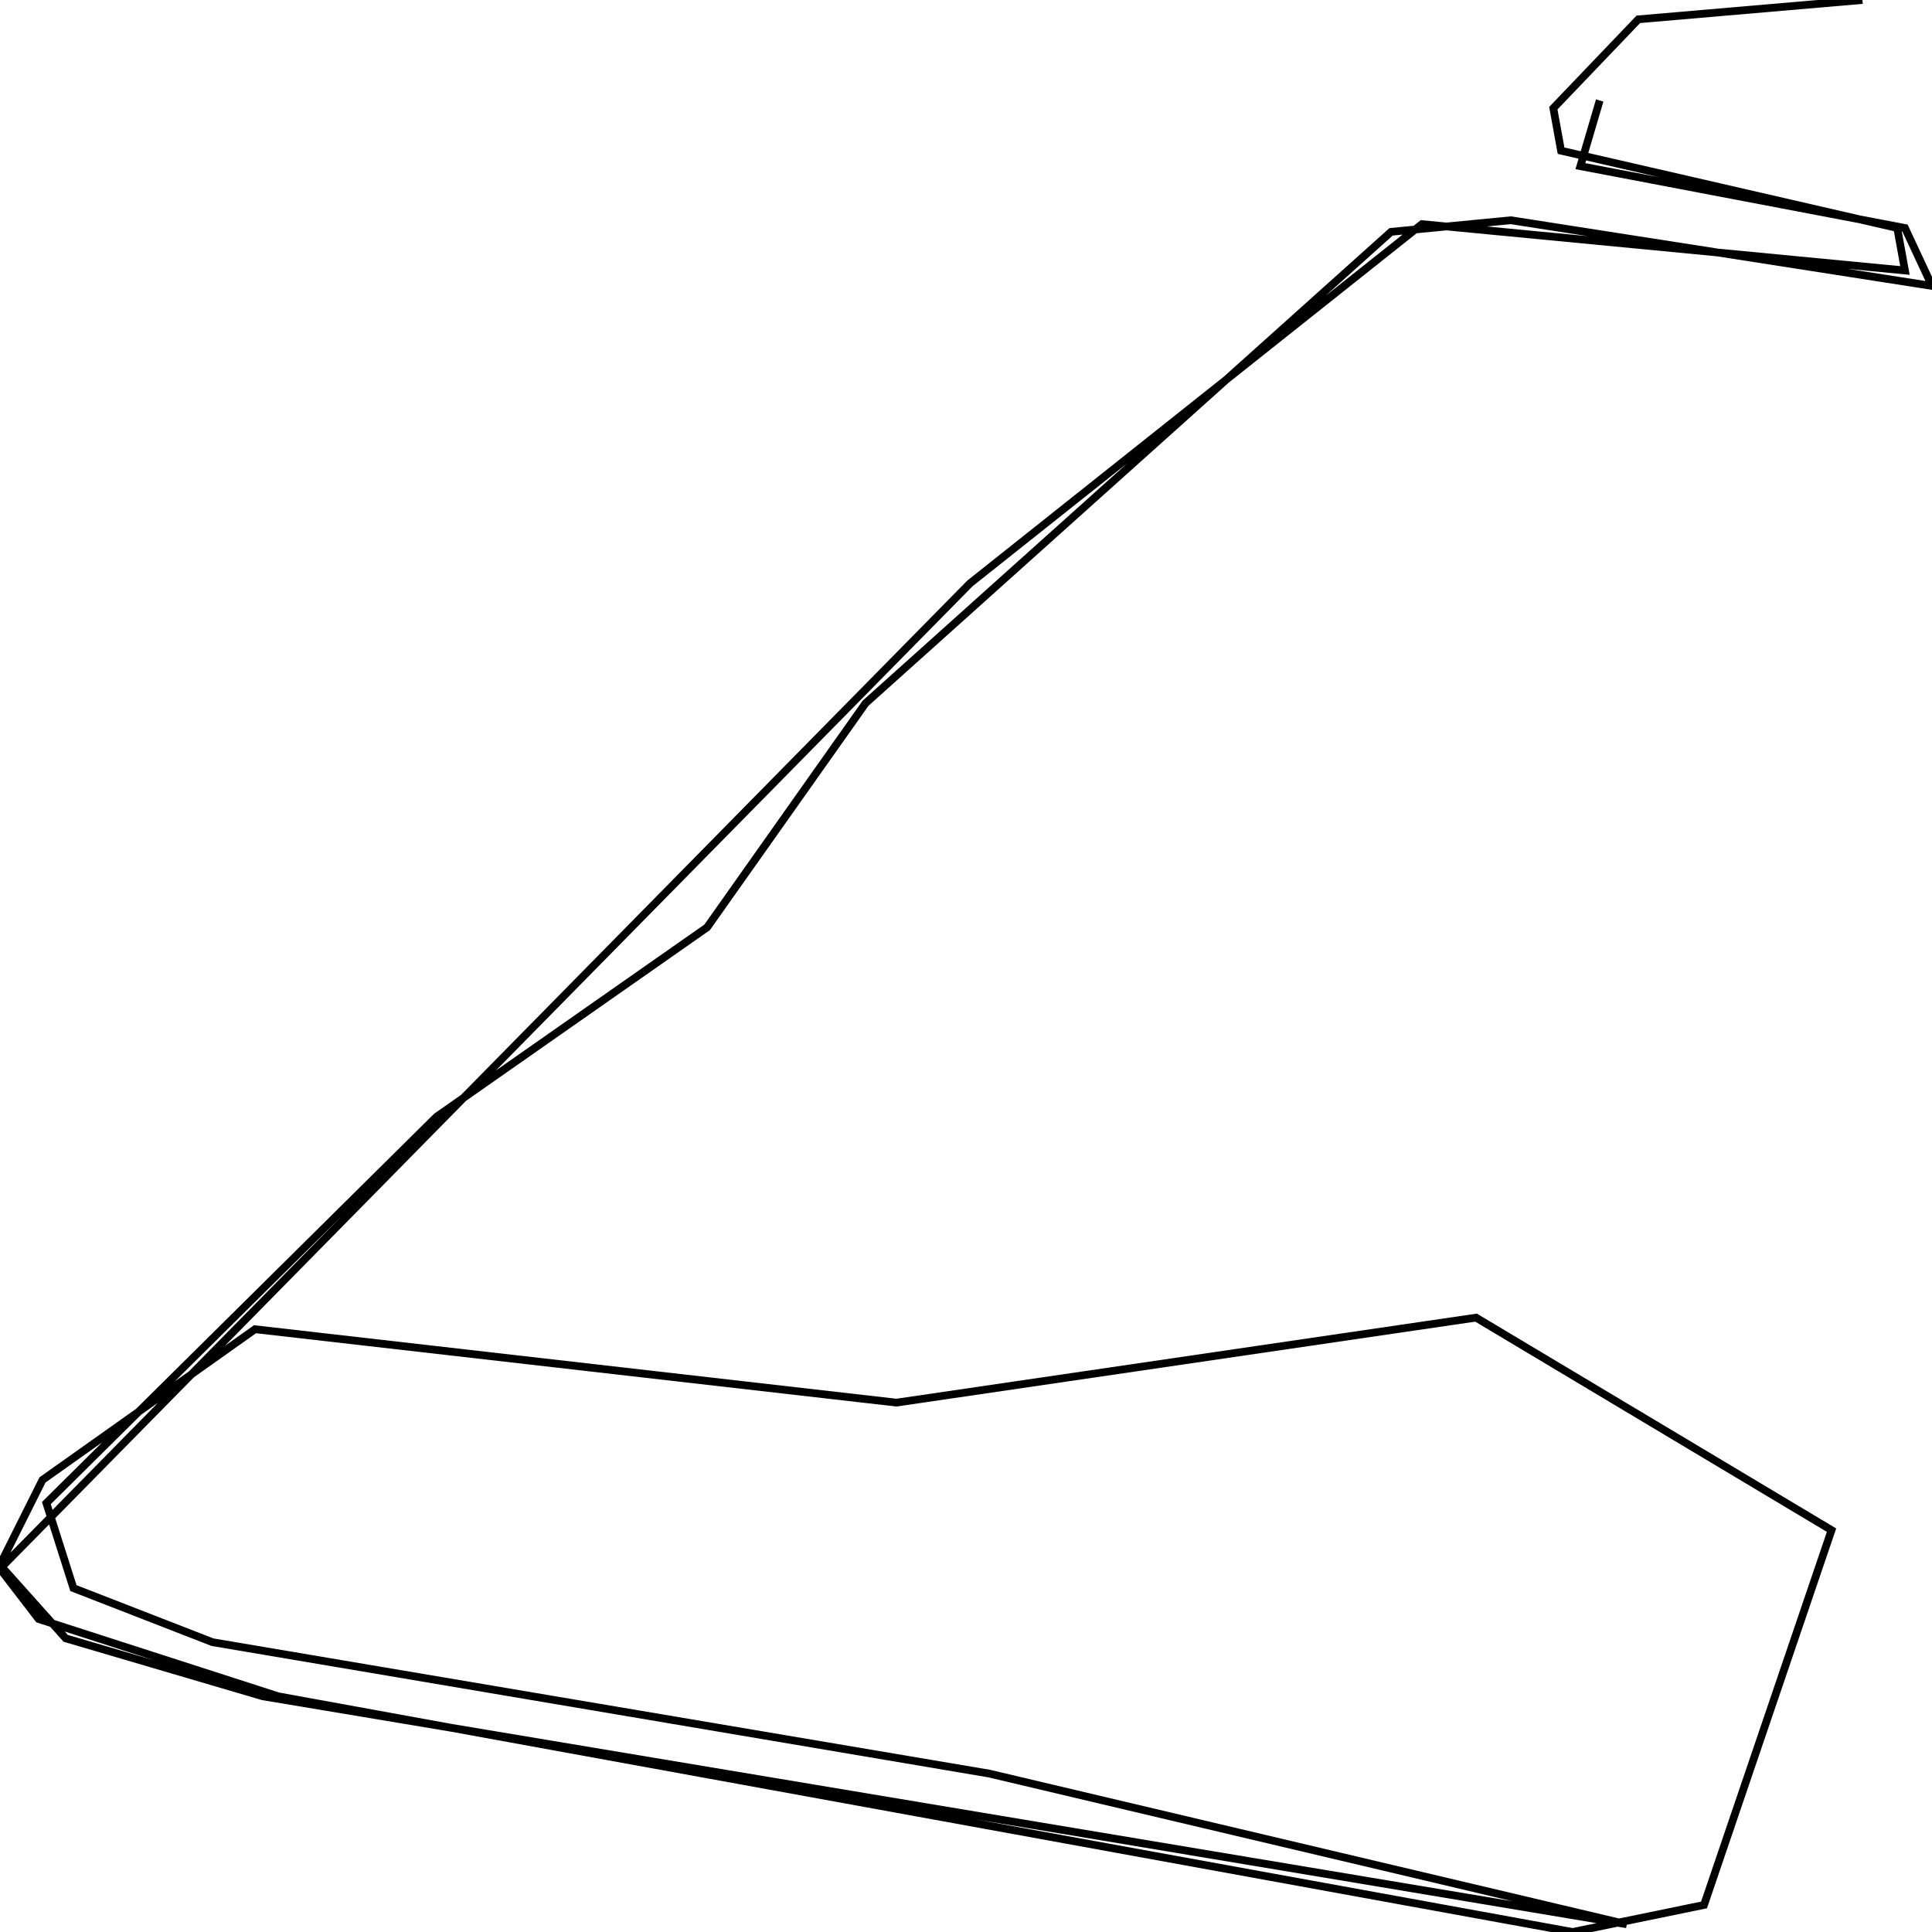 <svg xmlns="http://www.w3.org/2000/svg" viewBox="0 0 500 500"><path d="M482,0l-58,5l-22,23l2,11l87,20l2,11l-125,-12l-117,93l-251,255l10,13l62,20l335,61l34,-7l33,-97l-92,-55l-150,22l-166,-19l-55,39l-11,22l17,19l51,15l353,59l-165,-39l-201,-34l-36,-14l-7,-22l101,-100l70,-49l41,-58l136,-122l31,-3l109,17l-7,-15l-84,-16l5,-17" fill="none" stroke="currentColor" stroke-width="2"/></svg>